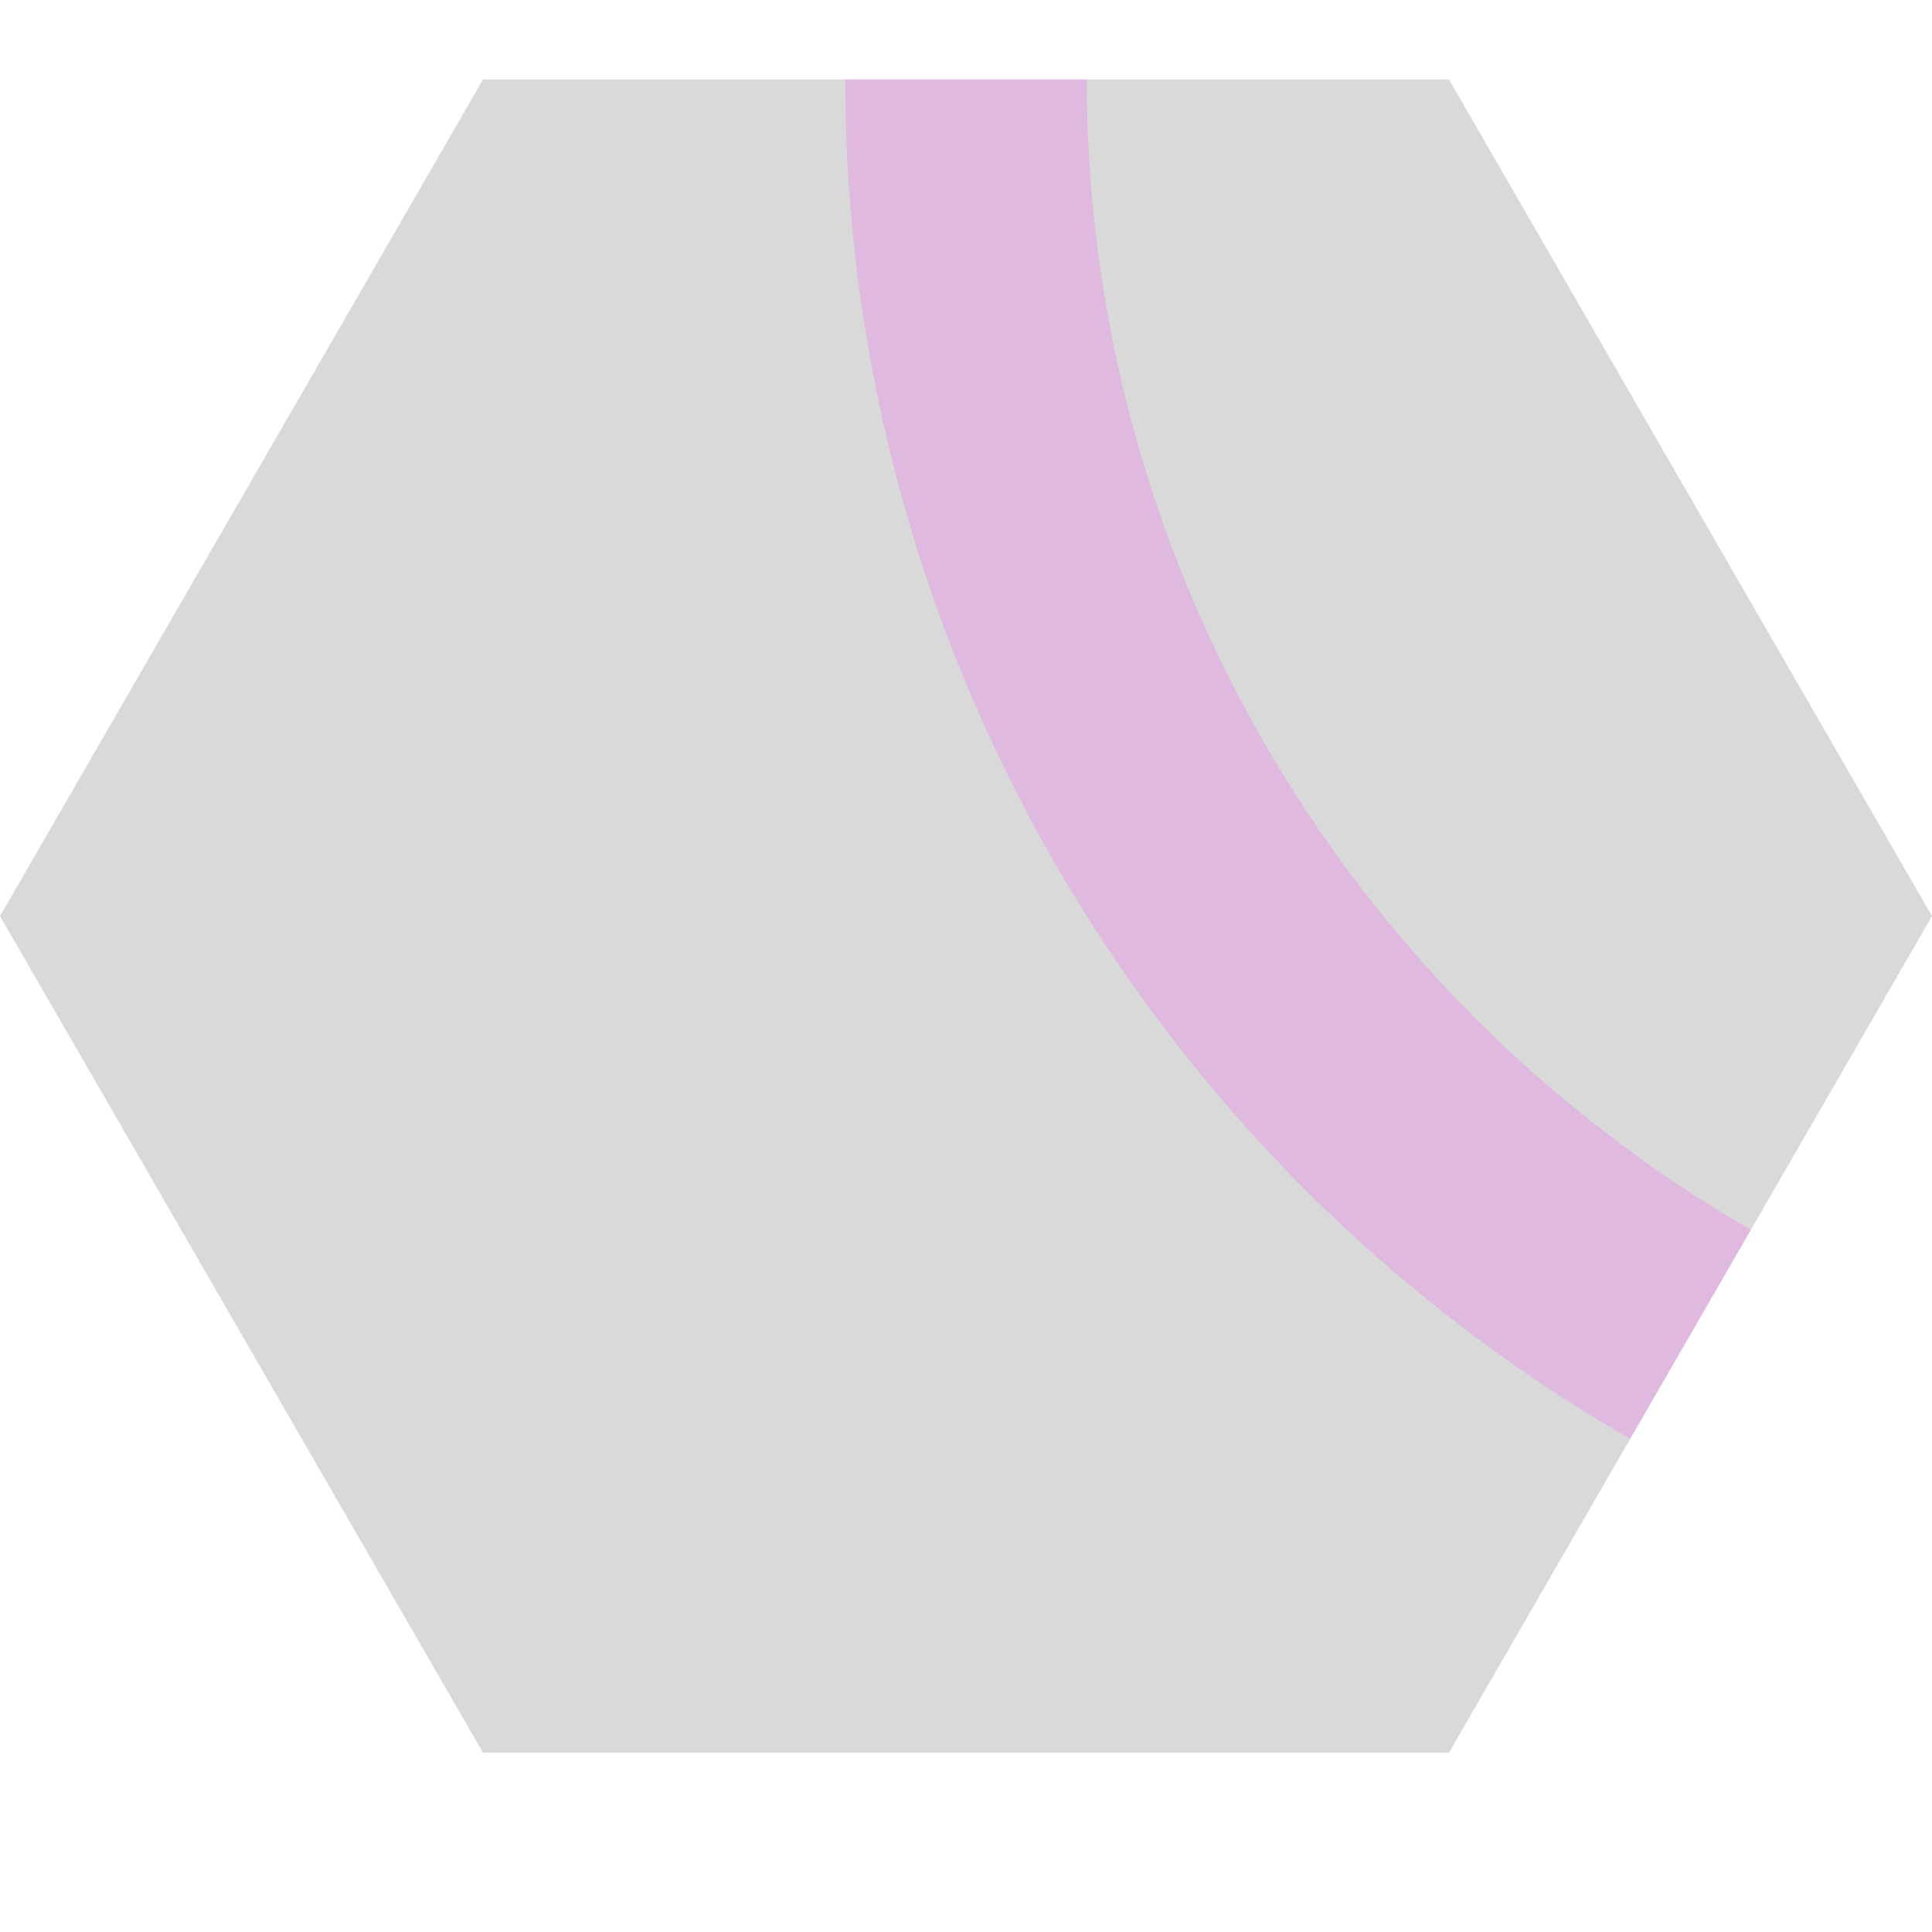 <?xml version="1.0" encoding="UTF-8"?>
<svg xmlns="http://www.w3.org/2000/svg" version="1.1" viewBox="0 0 400 400">
  <defs>
    <style>
      .cls-1 {
        fill: #010101;
      }

      .cls-1, .cls-2 {
        opacity: .15;
      }

      .cls-2 {
        fill: none;
        stroke: #FF00FF;
        stroke-miterlimit: 10;
        stroke-width: 50px;
      }
    </style>
  </defs>
  <!-- Generator: Adobe Illustrator 28.7.6, SVG Export Plug-In . SVG Version: 1.2.0 Build 188)  -->
  <g>
    <g id="Layer_1">
      <polygon class="cls-1" points="300 16.46 200 16.46 100 16.46 50 103.07 0 189.67 50 276.27 100 362.87 200 362.87 300 362.87 350 276.27 400 189.67 350 103.07 300 16.46"/>
      <path class="cls-2" d="M200,16.46h0c0,107.18,57.18,206.22,150,259.81h0"/>
    </g>
  </g>
</svg>